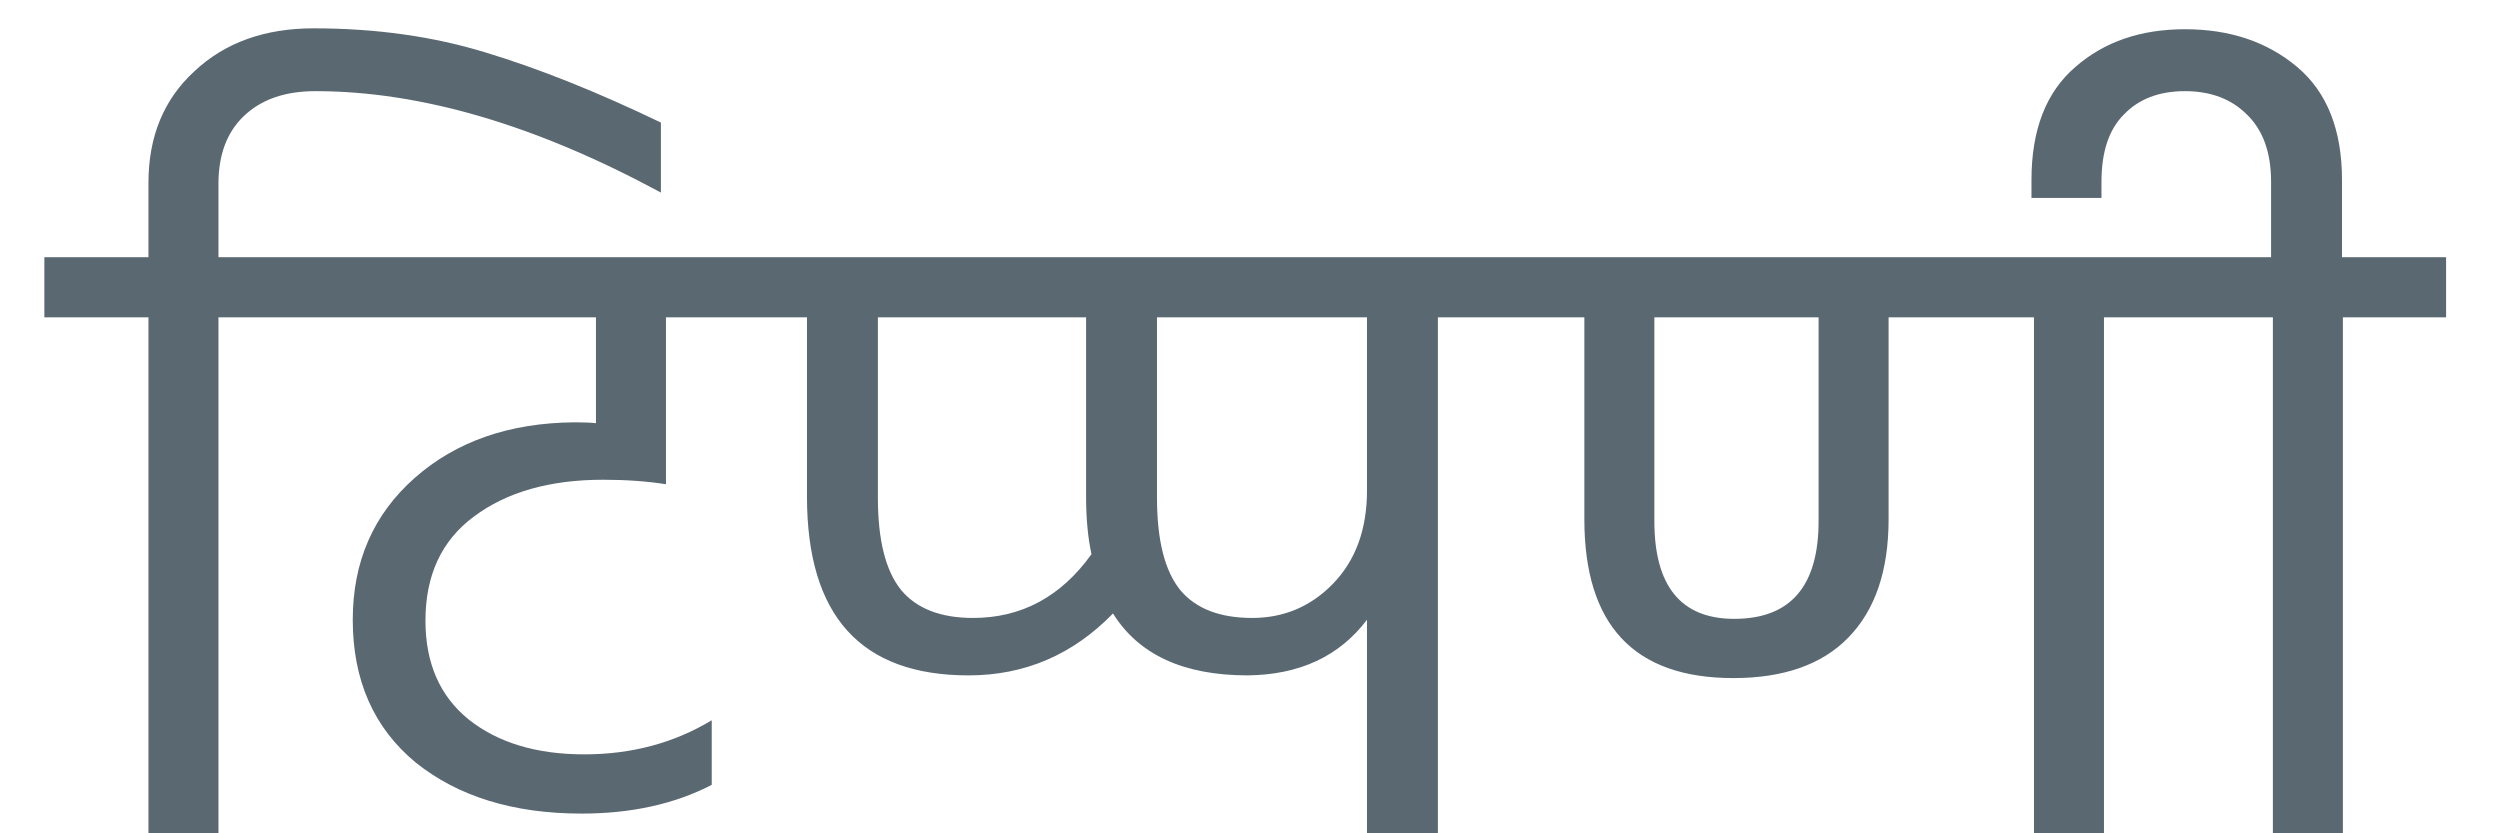 <svg width="39" height="13" viewBox="0 0 39 13" fill="none" xmlns="http://www.w3.org/2000/svg">
<path d="M4.892 0.442C5.863 0.442 6.759 0.568 7.58 0.82C8.411 1.072 9.321 1.436 10.31 1.912V3.004C8.359 1.949 6.563 1.422 4.92 1.422C4.444 1.422 4.071 1.553 3.8 1.814C3.539 2.066 3.408 2.416 3.408 2.864V4.012H5.018V4.95H3.408V13H2.316V4.95H0.692V4.012H2.316V2.85C2.316 2.131 2.554 1.553 3.03 1.114C3.506 0.666 4.127 0.442 4.892 0.442ZM9.115 11.768C9.852 11.768 10.515 11.591 11.103 11.236V12.244C10.524 12.543 9.848 12.692 9.073 12.692C8.009 12.692 7.146 12.426 6.483 11.894C5.83 11.353 5.503 10.611 5.503 9.668C5.503 8.763 5.825 8.025 6.469 7.456C7.113 6.887 7.944 6.597 8.961 6.588C9.11 6.588 9.222 6.593 9.297 6.602V4.95H4.397V4.012H11.943V4.95H10.389V7.554C10.09 7.507 9.764 7.484 9.409 7.484C8.578 7.484 7.906 7.675 7.393 8.058C6.889 8.431 6.637 8.973 6.637 9.682C6.637 10.345 6.861 10.858 7.309 11.222C7.766 11.586 8.368 11.768 9.115 11.768ZM21.325 7.652V4.95H18.049V7.764C18.049 8.427 18.17 8.907 18.413 9.206C18.655 9.495 19.029 9.64 19.533 9.64C20.027 9.64 20.447 9.463 20.793 9.108C21.147 8.744 21.325 8.259 21.325 7.652ZM13.695 4.95V7.764C13.695 8.427 13.816 8.907 14.059 9.206C14.301 9.495 14.675 9.64 15.179 9.64C15.935 9.64 16.551 9.309 17.027 8.646C16.971 8.385 16.943 8.086 16.943 7.75V4.95H13.695ZM24.041 4.012V4.95H22.431V13H21.325V9.668C20.895 10.237 20.275 10.527 19.463 10.536C18.464 10.536 17.764 10.214 17.363 9.57C16.737 10.214 15.986 10.536 15.109 10.536C13.429 10.536 12.589 9.607 12.589 7.75V4.95H11.329V4.012H24.041ZM28.37 8.128V4.95H25.808V8.128C25.808 9.145 26.224 9.654 27.054 9.654C27.932 9.654 28.37 9.145 28.37 8.128ZM34.446 4.012V4.95H32.822V13H31.73V4.95H29.462V8.1C29.462 8.903 29.252 9.519 28.832 9.948C28.422 10.368 27.824 10.578 27.04 10.578C25.491 10.578 24.716 9.752 24.716 8.1V4.95H23.428V4.012H34.446ZM36.535 4.012H38.159V4.95H36.549V13H35.457V4.95H33.833V4.012H35.429V2.836C35.429 2.379 35.303 2.029 35.051 1.786C34.808 1.543 34.486 1.422 34.085 1.422C33.683 1.422 33.366 1.543 33.133 1.786C32.899 2.019 32.783 2.369 32.783 2.836V3.088H31.691V2.808C31.691 2.024 31.919 1.436 32.377 1.044C32.825 0.652 33.394 0.456 34.085 0.456C34.785 0.456 35.368 0.652 35.835 1.044C36.301 1.436 36.535 2.024 36.535 2.808V4.012Z" fill="#5A6872"/>
</svg>

